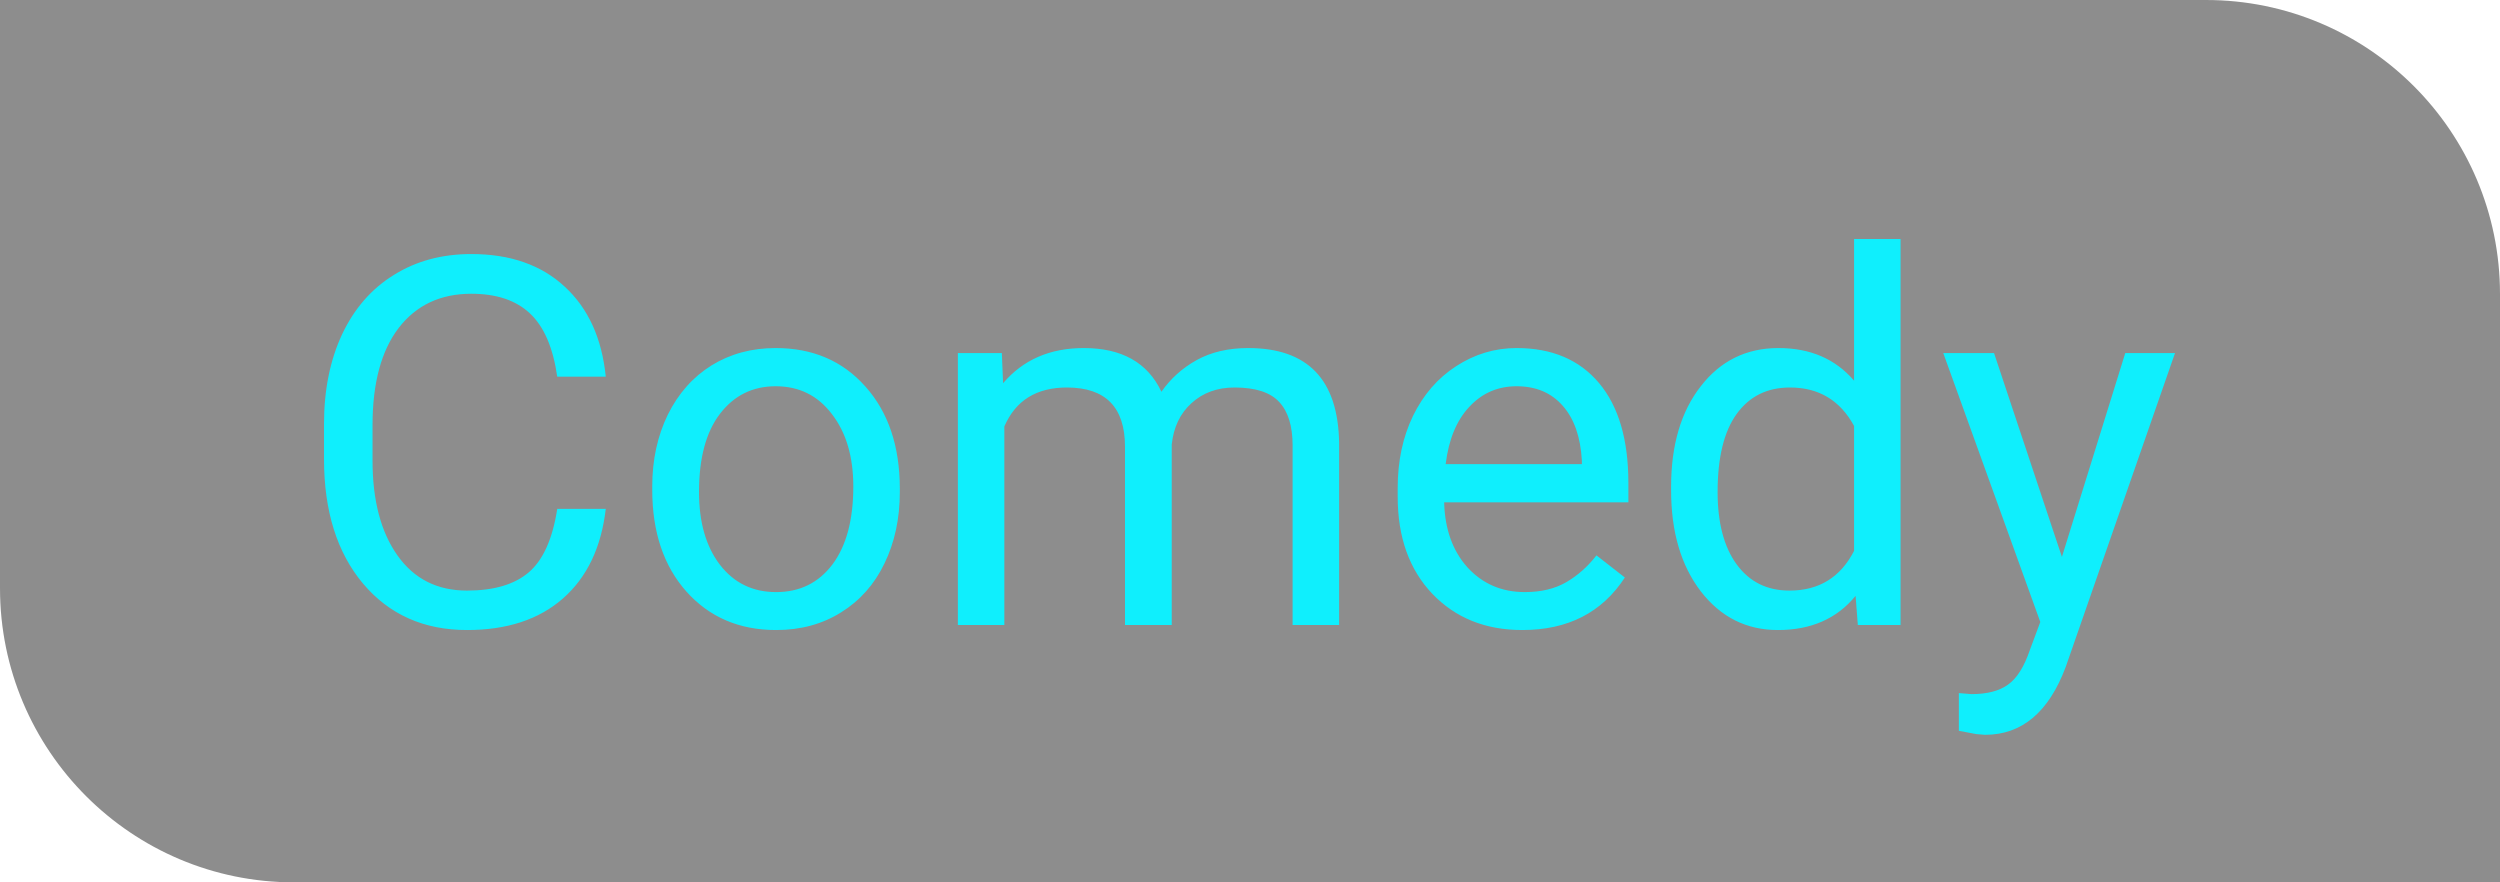 <svg width="68" height="24" viewBox="0 0 68 24" fill="none" xmlns="http://www.w3.org/2000/svg">
<path d="M0 0H60C64.418 0 68 3.582 68 8V24H8C3.582 24 0 20.418 0 16V0Z" fill="#1D1D1D" fill-opacity="0.5"/>
<path d="M16.477 13.842C16.354 14.895 15.964 15.708 15.308 16.282C14.656 16.852 13.788 17.137 12.703 17.137C11.527 17.137 10.584 16.715 9.873 15.872C9.167 15.029 8.813 13.901 8.813 12.488V11.531C8.813 10.606 8.978 9.793 9.306 9.091C9.638 8.389 10.108 7.851 10.714 7.478C11.32 7.099 12.022 6.91 12.819 6.91C13.877 6.91 14.724 7.206 15.362 7.799C16 8.387 16.372 9.202 16.477 10.246H15.157C15.043 9.453 14.795 8.879 14.412 8.523C14.034 8.168 13.503 7.99 12.819 7.99C11.981 7.99 11.322 8.3 10.844 8.92C10.37 9.54 10.133 10.421 10.133 11.565V12.529C10.133 13.609 10.358 14.468 10.81 15.106C11.261 15.745 11.892 16.064 12.703 16.064C13.432 16.064 13.991 15.899 14.378 15.571C14.77 15.239 15.03 14.662 15.157 13.842H16.477ZM17.741 13.233C17.741 12.509 17.883 11.857 18.165 11.278C18.452 10.7 18.849 10.253 19.355 9.938C19.865 9.624 20.446 9.467 21.098 9.467C22.105 9.467 22.918 9.815 23.538 10.513C24.162 11.21 24.475 12.137 24.475 13.295V13.384C24.475 14.104 24.336 14.751 24.058 15.325C23.784 15.895 23.39 16.339 22.875 16.658C22.365 16.977 21.777 17.137 21.111 17.137C20.109 17.137 19.295 16.788 18.671 16.091C18.051 15.394 17.741 14.471 17.741 13.322V13.233ZM19.013 13.384C19.013 14.204 19.202 14.863 19.58 15.359C19.963 15.856 20.473 16.105 21.111 16.105C21.754 16.105 22.264 15.854 22.643 15.352C23.021 14.847 23.21 14.14 23.21 13.233C23.21 12.422 23.016 11.766 22.629 11.265C22.246 10.759 21.736 10.506 21.098 10.506C20.473 10.506 19.97 10.754 19.587 11.251C19.204 11.748 19.013 12.459 19.013 13.384ZM27.25 9.604L27.284 10.424C27.826 9.786 28.558 9.467 29.479 9.467C30.513 9.467 31.217 9.863 31.591 10.656C31.837 10.301 32.156 10.014 32.548 9.795C32.944 9.576 33.411 9.467 33.949 9.467C35.572 9.467 36.397 10.326 36.424 12.044V17H35.159V12.119C35.159 11.591 35.038 11.196 34.797 10.937C34.555 10.672 34.15 10.54 33.58 10.54C33.111 10.54 32.721 10.681 32.411 10.964C32.101 11.242 31.921 11.618 31.871 12.092V17H30.6V12.153C30.6 11.078 30.073 10.54 29.02 10.54C28.191 10.54 27.624 10.893 27.318 11.6V17H26.054V9.604H27.25ZM41.407 17.137C40.405 17.137 39.589 16.809 38.96 16.152C38.331 15.492 38.017 14.61 38.017 13.507V13.274C38.017 12.541 38.156 11.887 38.434 11.312C38.716 10.734 39.108 10.283 39.609 9.959C40.115 9.631 40.662 9.467 41.25 9.467C42.212 9.467 42.959 9.784 43.492 10.417C44.025 11.05 44.292 11.957 44.292 13.138V13.664H39.281C39.3 14.393 39.511 14.983 39.917 15.435C40.327 15.881 40.847 16.105 41.476 16.105C41.922 16.105 42.3 16.013 42.61 15.831C42.92 15.649 43.191 15.407 43.424 15.106L44.196 15.708C43.577 16.66 42.647 17.137 41.407 17.137ZM41.25 10.506C40.74 10.506 40.311 10.693 39.965 11.066C39.618 11.435 39.404 11.955 39.322 12.625H43.027V12.529C42.991 11.887 42.818 11.39 42.508 11.039C42.198 10.684 41.779 10.506 41.25 10.506ZM45.454 13.24C45.454 12.105 45.723 11.194 46.261 10.506C46.798 9.813 47.503 9.467 48.373 9.467C49.239 9.467 49.925 9.763 50.431 10.355V6.5H51.695V17H50.533L50.472 16.207C49.966 16.827 49.262 17.137 48.359 17.137C47.503 17.137 46.803 16.786 46.261 16.084C45.723 15.382 45.454 14.466 45.454 13.336V13.24ZM46.719 13.384C46.719 14.222 46.892 14.879 47.238 15.352C47.585 15.826 48.063 16.064 48.674 16.064C49.476 16.064 50.062 15.704 50.431 14.983V11.586C50.052 10.889 49.471 10.54 48.688 10.54C48.068 10.54 47.585 10.779 47.238 11.258C46.892 11.736 46.719 12.445 46.719 13.384ZM56.084 15.148L57.807 9.604H59.16L56.187 18.142C55.726 19.372 54.995 19.987 53.992 19.987L53.753 19.967L53.281 19.878V18.852L53.623 18.88C54.051 18.88 54.384 18.793 54.621 18.62C54.863 18.447 55.061 18.13 55.216 17.67L55.496 16.918L52.857 9.604H54.238L56.084 15.148Z" fill="#0FEFFD"/>
</svg>
